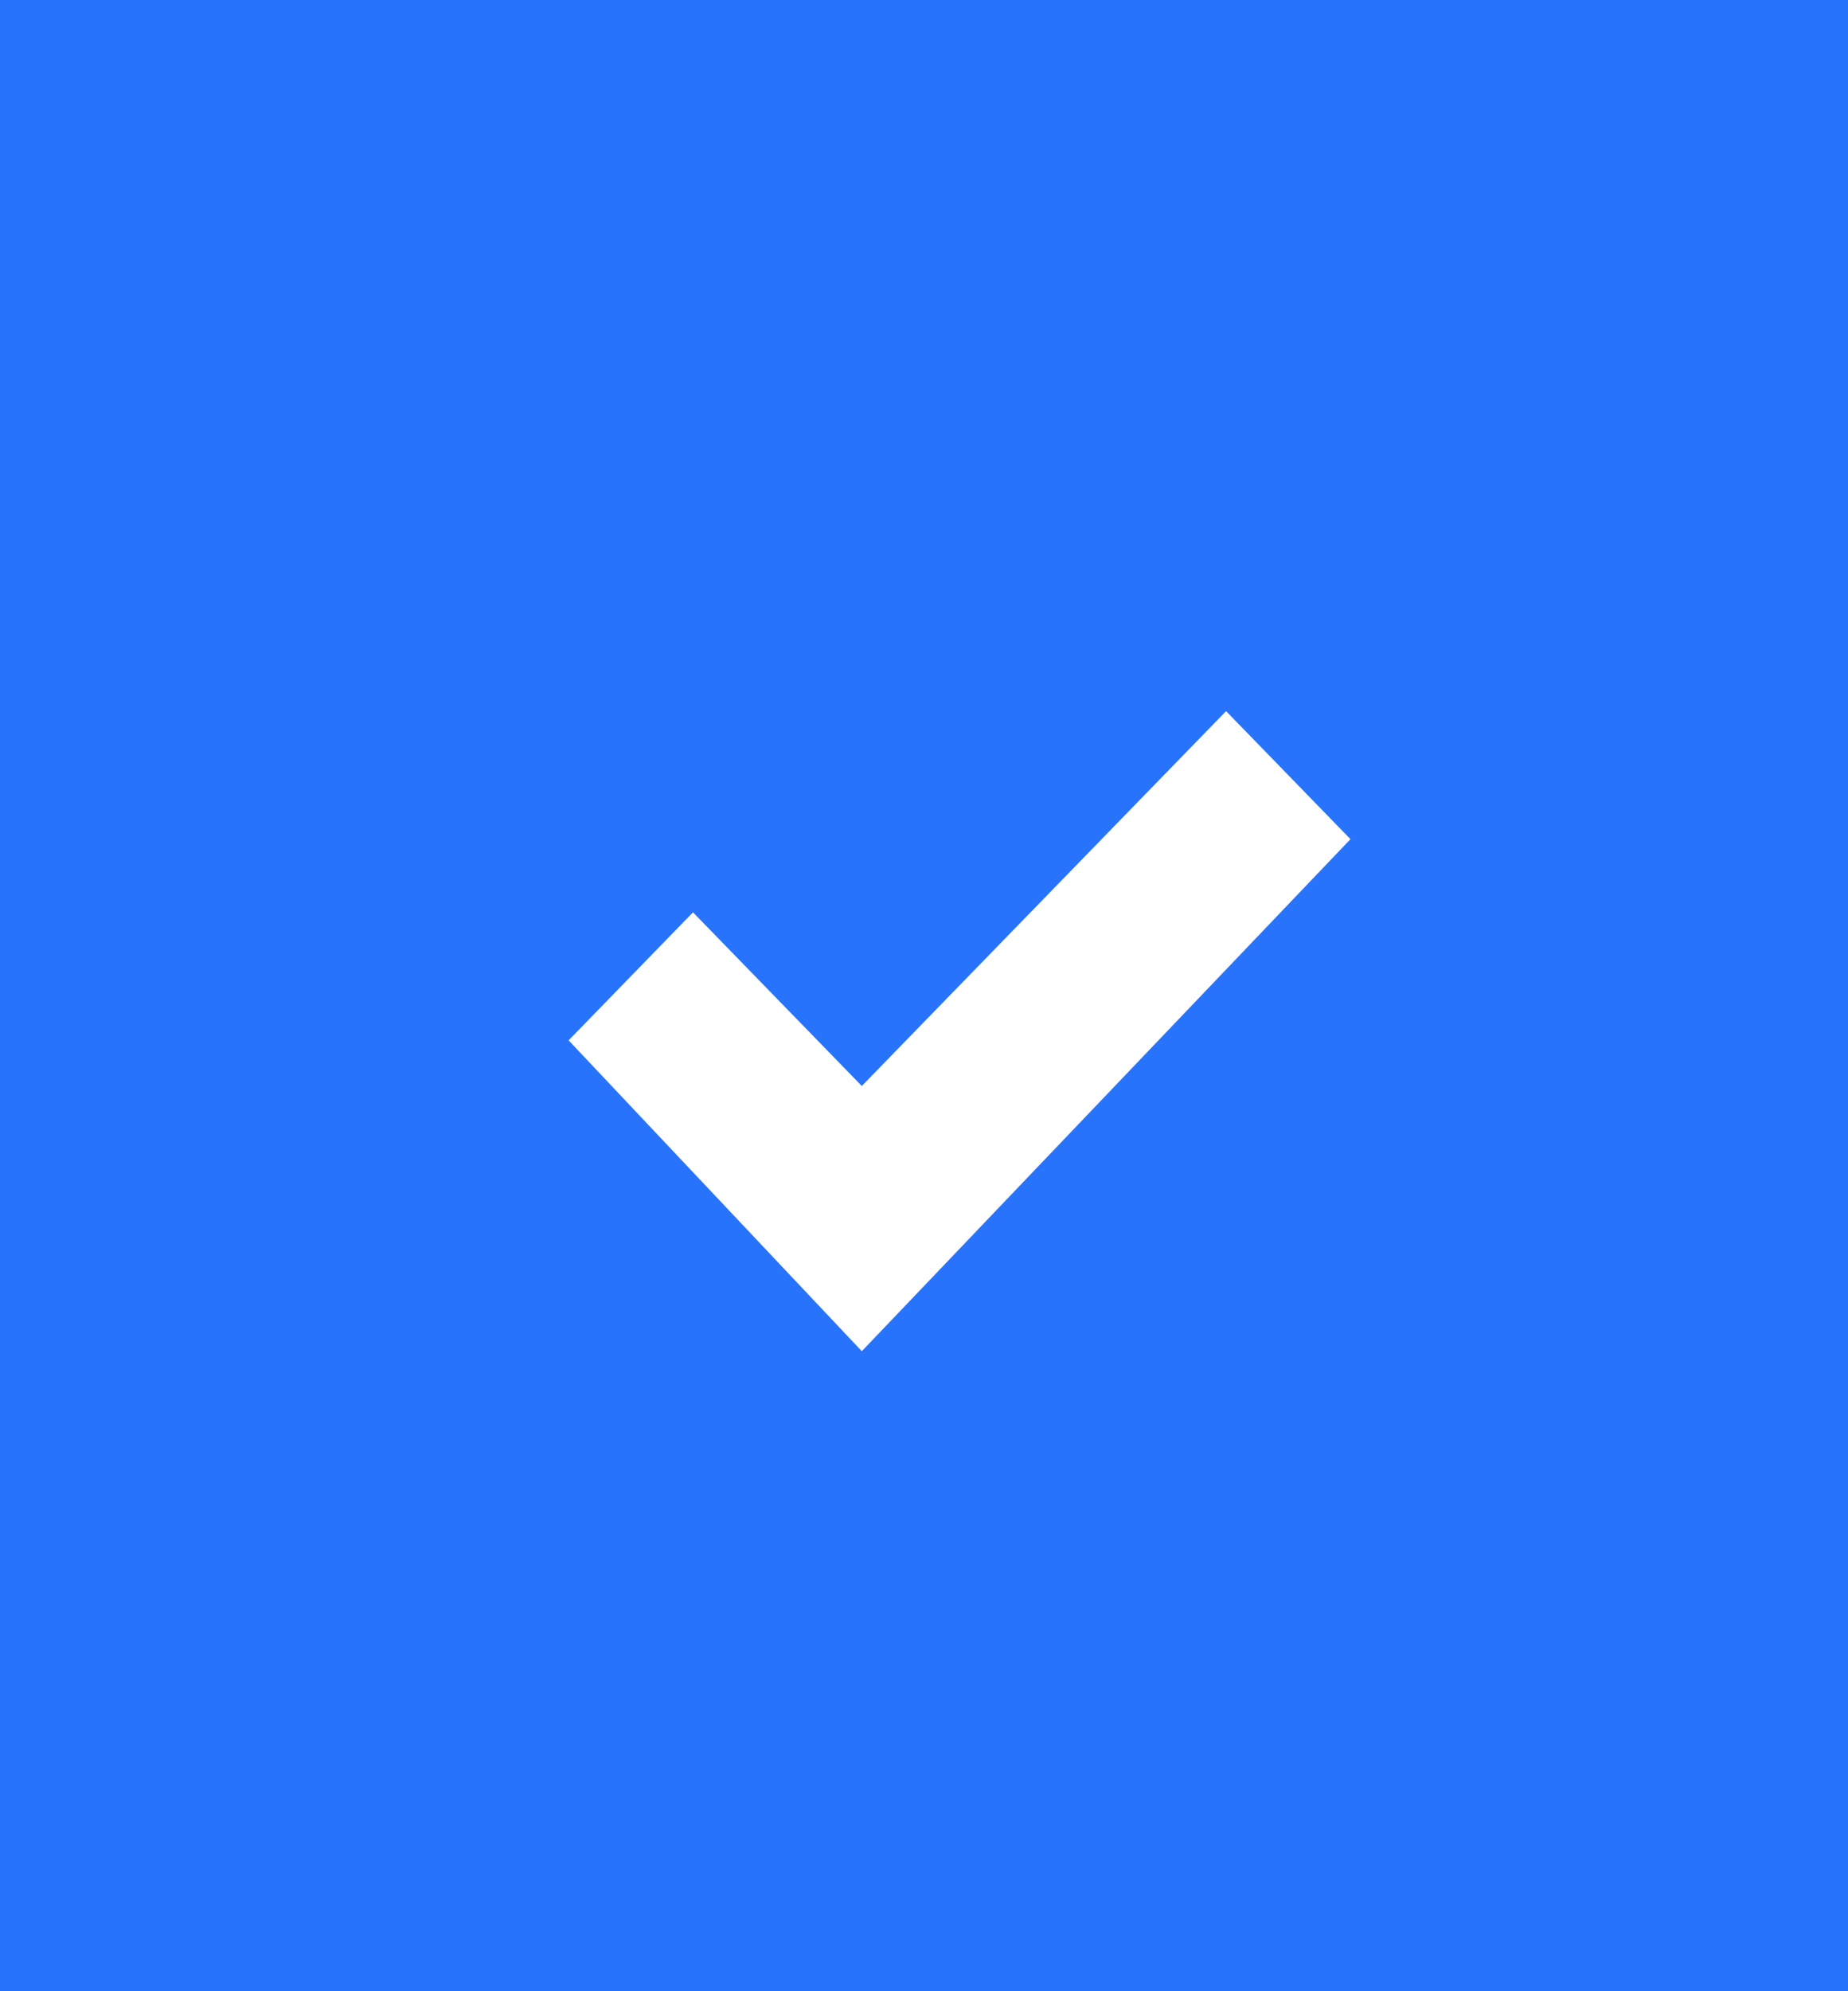 <svg width="26" height="28" viewBox="0 0 26 28" fill="none" xmlns="http://www.w3.org/2000/svg">
<rect width="26" height="28" fill="#2873FB"/>
<path fill-rule="evenodd" clip-rule="evenodd" d="M12.125 19L8 14.629L9.75 12.829L12.125 15.271L17.25 10L19 11.8L12.125 19V19Z" fill="white"/>
</svg>

